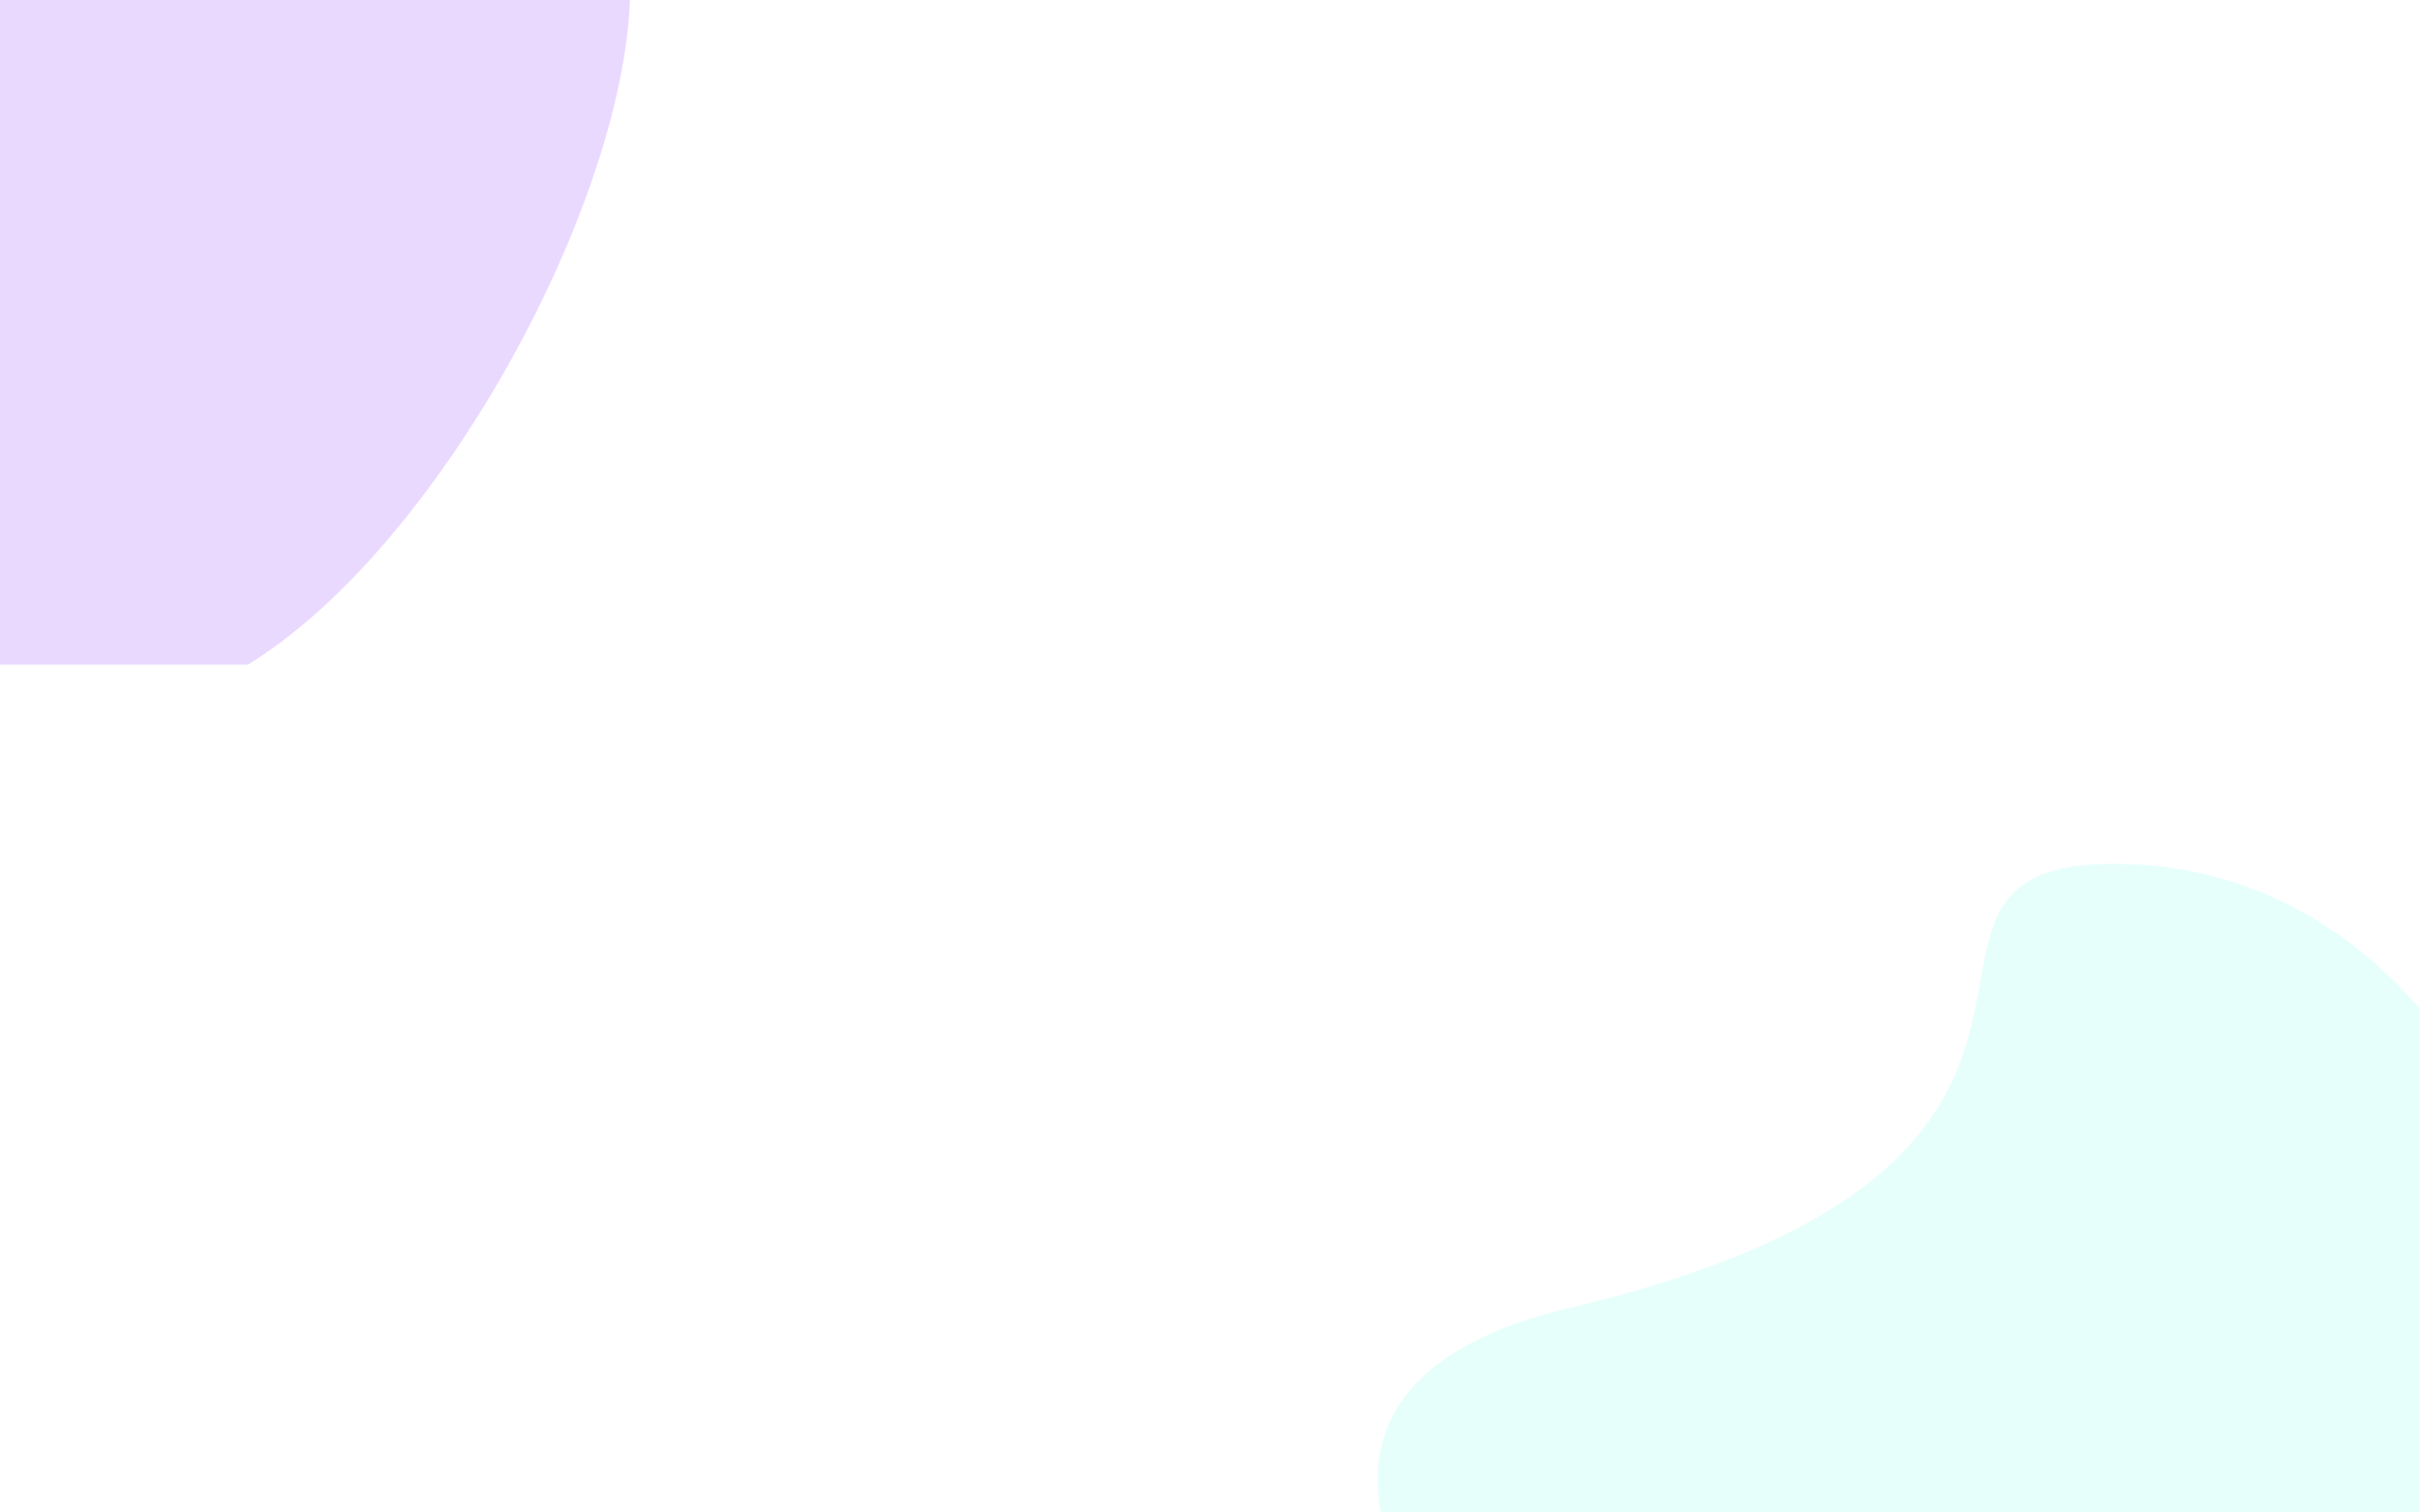 <svg width="1440" height="900" viewBox="0 0 1440 900" fill="none" xmlns="http://www.w3.org/2000/svg">
<g opacity="0.15">
<g filter="url(#filter0_f_38_954)">
<path fill-rule="evenodd" clip-rule="evenodd" d="M147.485 395.499C262.717 324.874 375 115.321 375 -7.979C375 -70.876 355.214 -117.298 322.244 -150H0L0 395.233C0.123 395.322 0.245 395.411 0.368 395.499H147.485Z" fill="#7000FF"/>
</g>
<g filter="url(#filter1_f_38_954)">
<path fill-rule="evenodd" clip-rule="evenodd" d="M1302.18 988H865.728C799.893 902.449 790.568 812.282 933.401 778.376C1152.63 726.335 1167.72 642.826 1178.43 583.602C1185.74 543.131 1191.01 514 1257.96 514C1333.46 514 1395.26 548.3 1440.08 600.518V933.769C1425.28 939.742 1409.36 945.071 1393.13 950.508C1362.18 960.873 1330.05 971.632 1302.18 988Z" fill="#60FFE7"/>
</g>
</g>
<defs>
<filter id="filter0_f_38_954" x="-400" y="-550" width="1175" height="1345.5" filterUnits="userSpaceOnUse" color-interpolation-filters="sRGB">
<feFlood flood-opacity="0" result="BackgroundImageFix"/>
<feBlend mode="normal" in="SourceGraphic" in2="BackgroundImageFix" result="shape"/>
<feGaussianBlur stdDeviation="200" result="effect1_foregroundBlur_38_954"/>
</filter>
<filter id="filter1_f_38_954" x="419.75" y="114" width="1420.33" height="1274" filterUnits="userSpaceOnUse" color-interpolation-filters="sRGB">
<feFlood flood-opacity="0" result="BackgroundImageFix"/>
<feBlend mode="normal" in="SourceGraphic" in2="BackgroundImageFix" result="shape"/>
<feGaussianBlur stdDeviation="200" result="effect1_foregroundBlur_38_954"/>
</filter>
</defs>
</svg>
